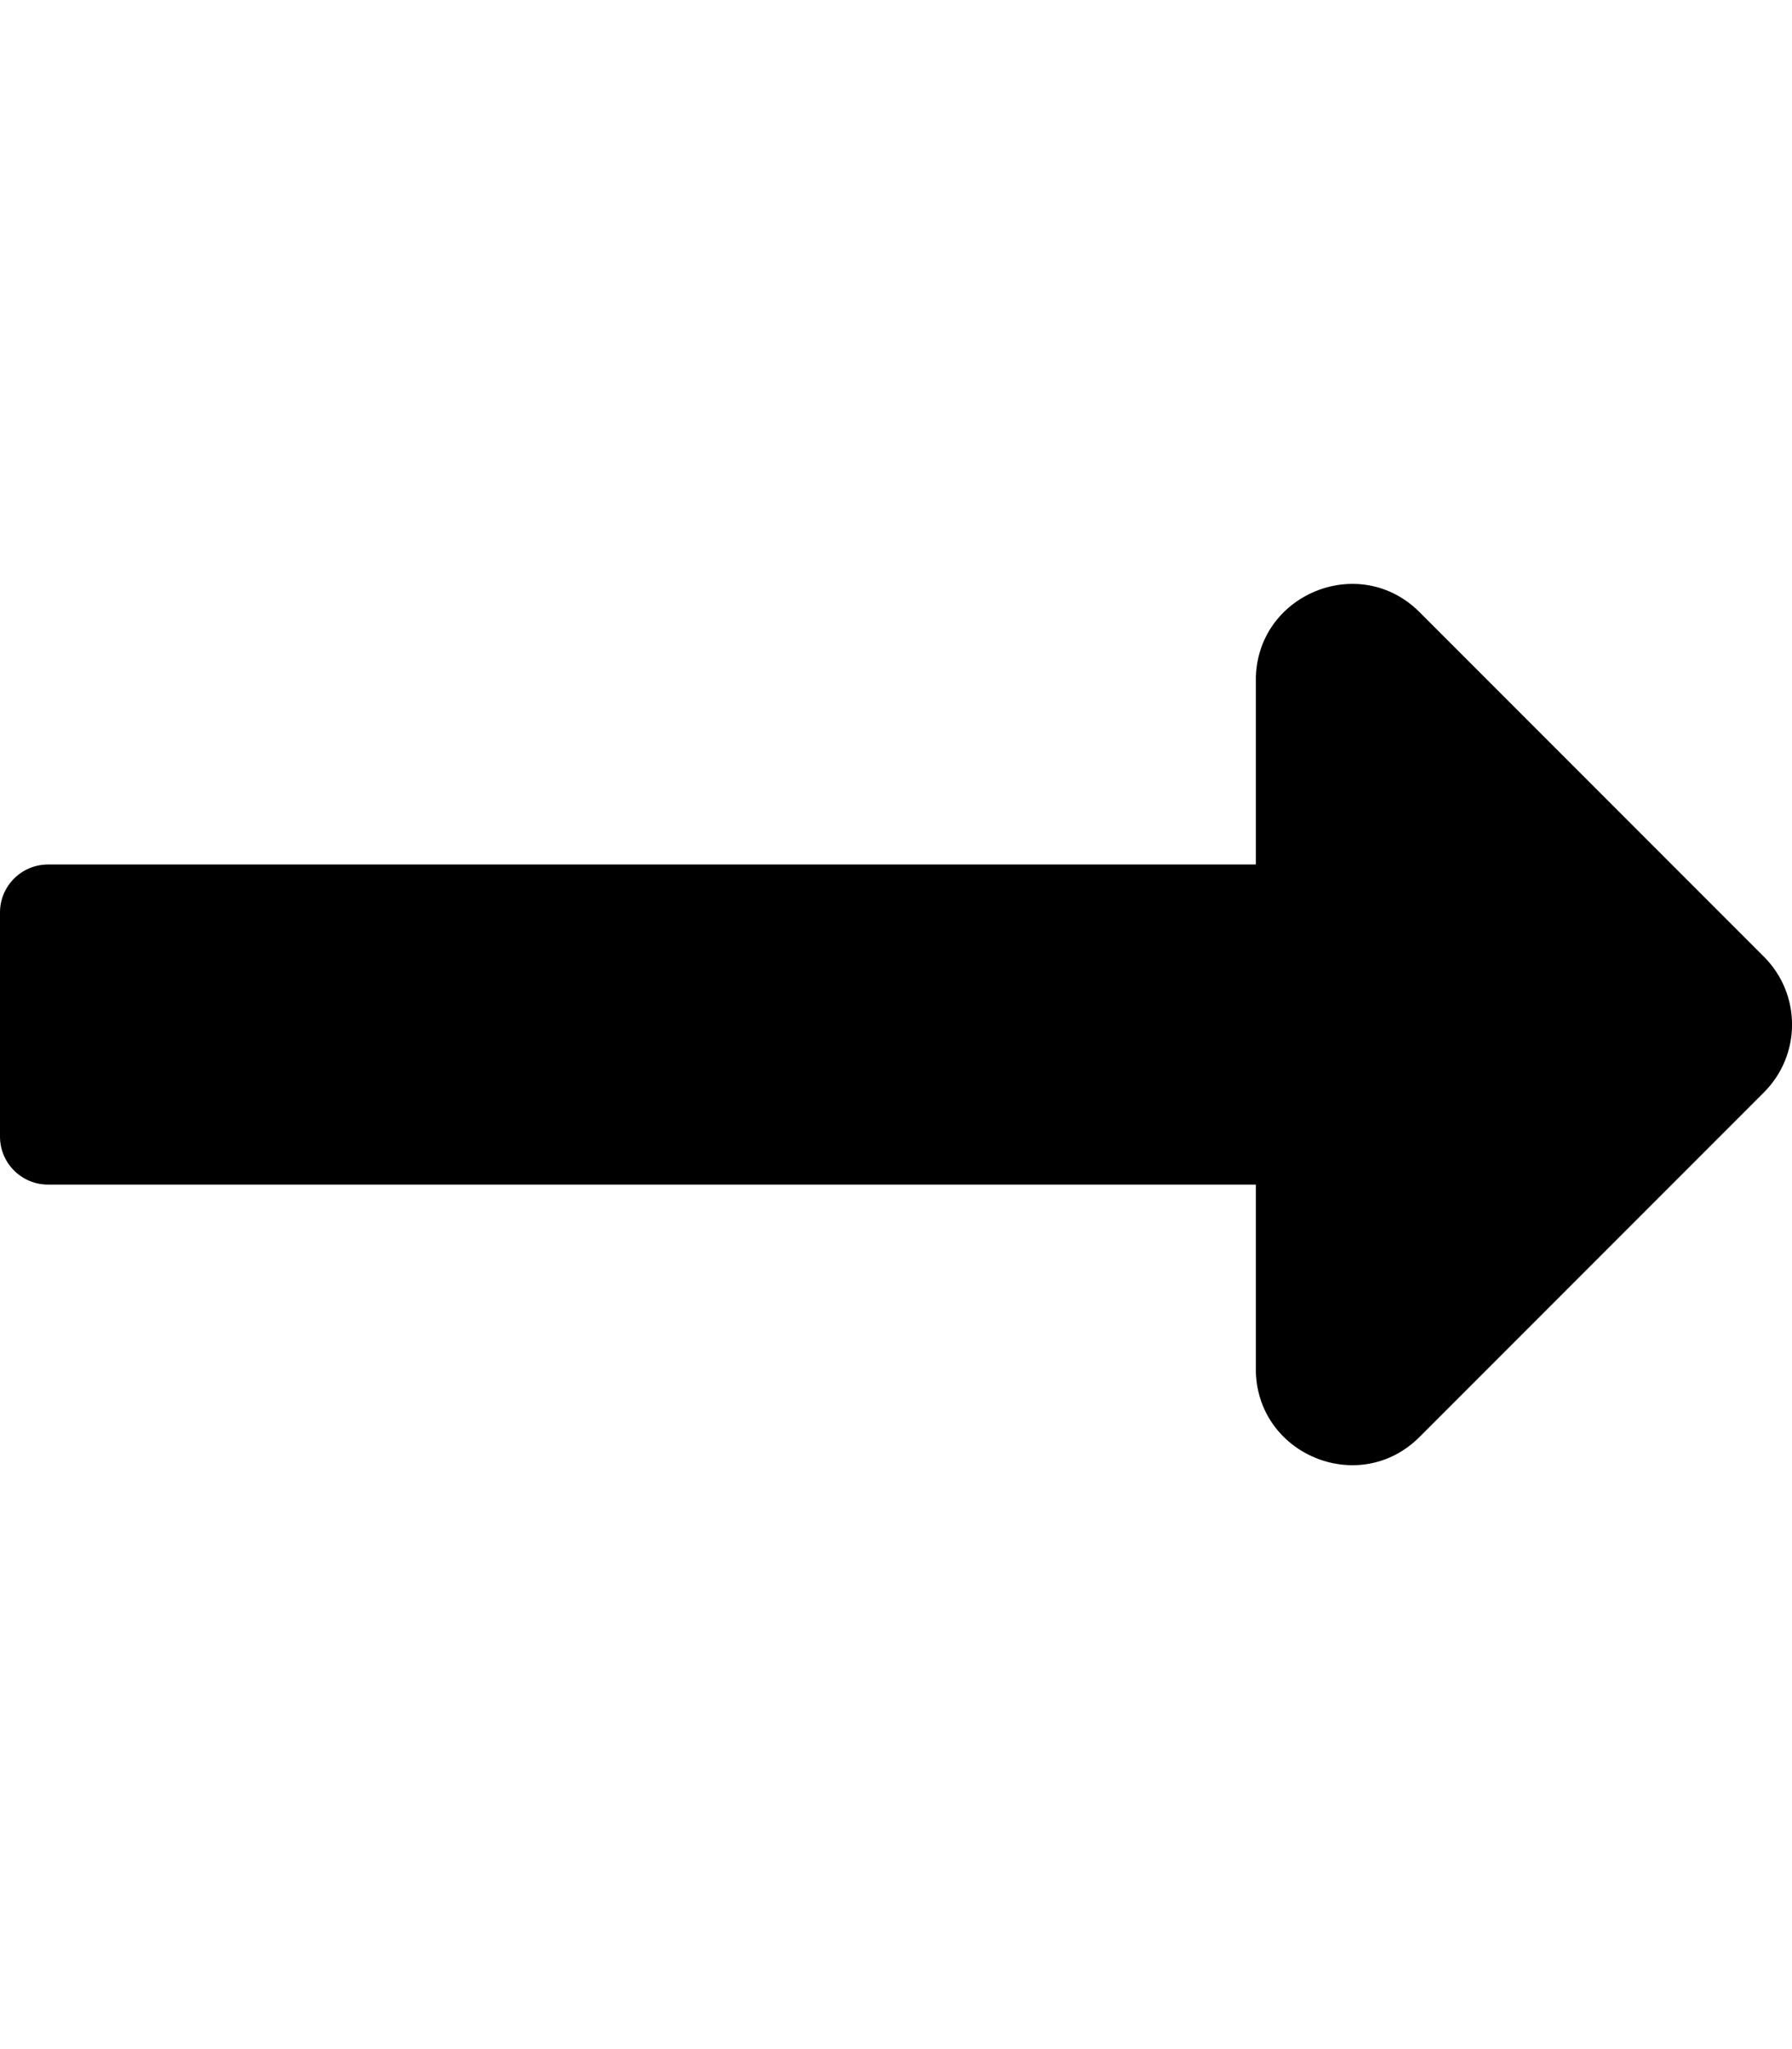 <svg height="1000" width="875" xmlns="http://www.w3.org/2000/svg"><path d="M613.2 421.9H23.4C10.5 421.9 0 432.4 0 445.3v109.4c0 12.9 10.5 23.4 23.4 23.4h589.8v90c0 41.7 50.5 62.7 80 33.1L861.3 533.1c18.3 -18.3 18.3 -47.9 0 -66.2L693.2 298.8c-29.5 -29.6 -80 -8.6 -80 33.1v90z"/></svg>